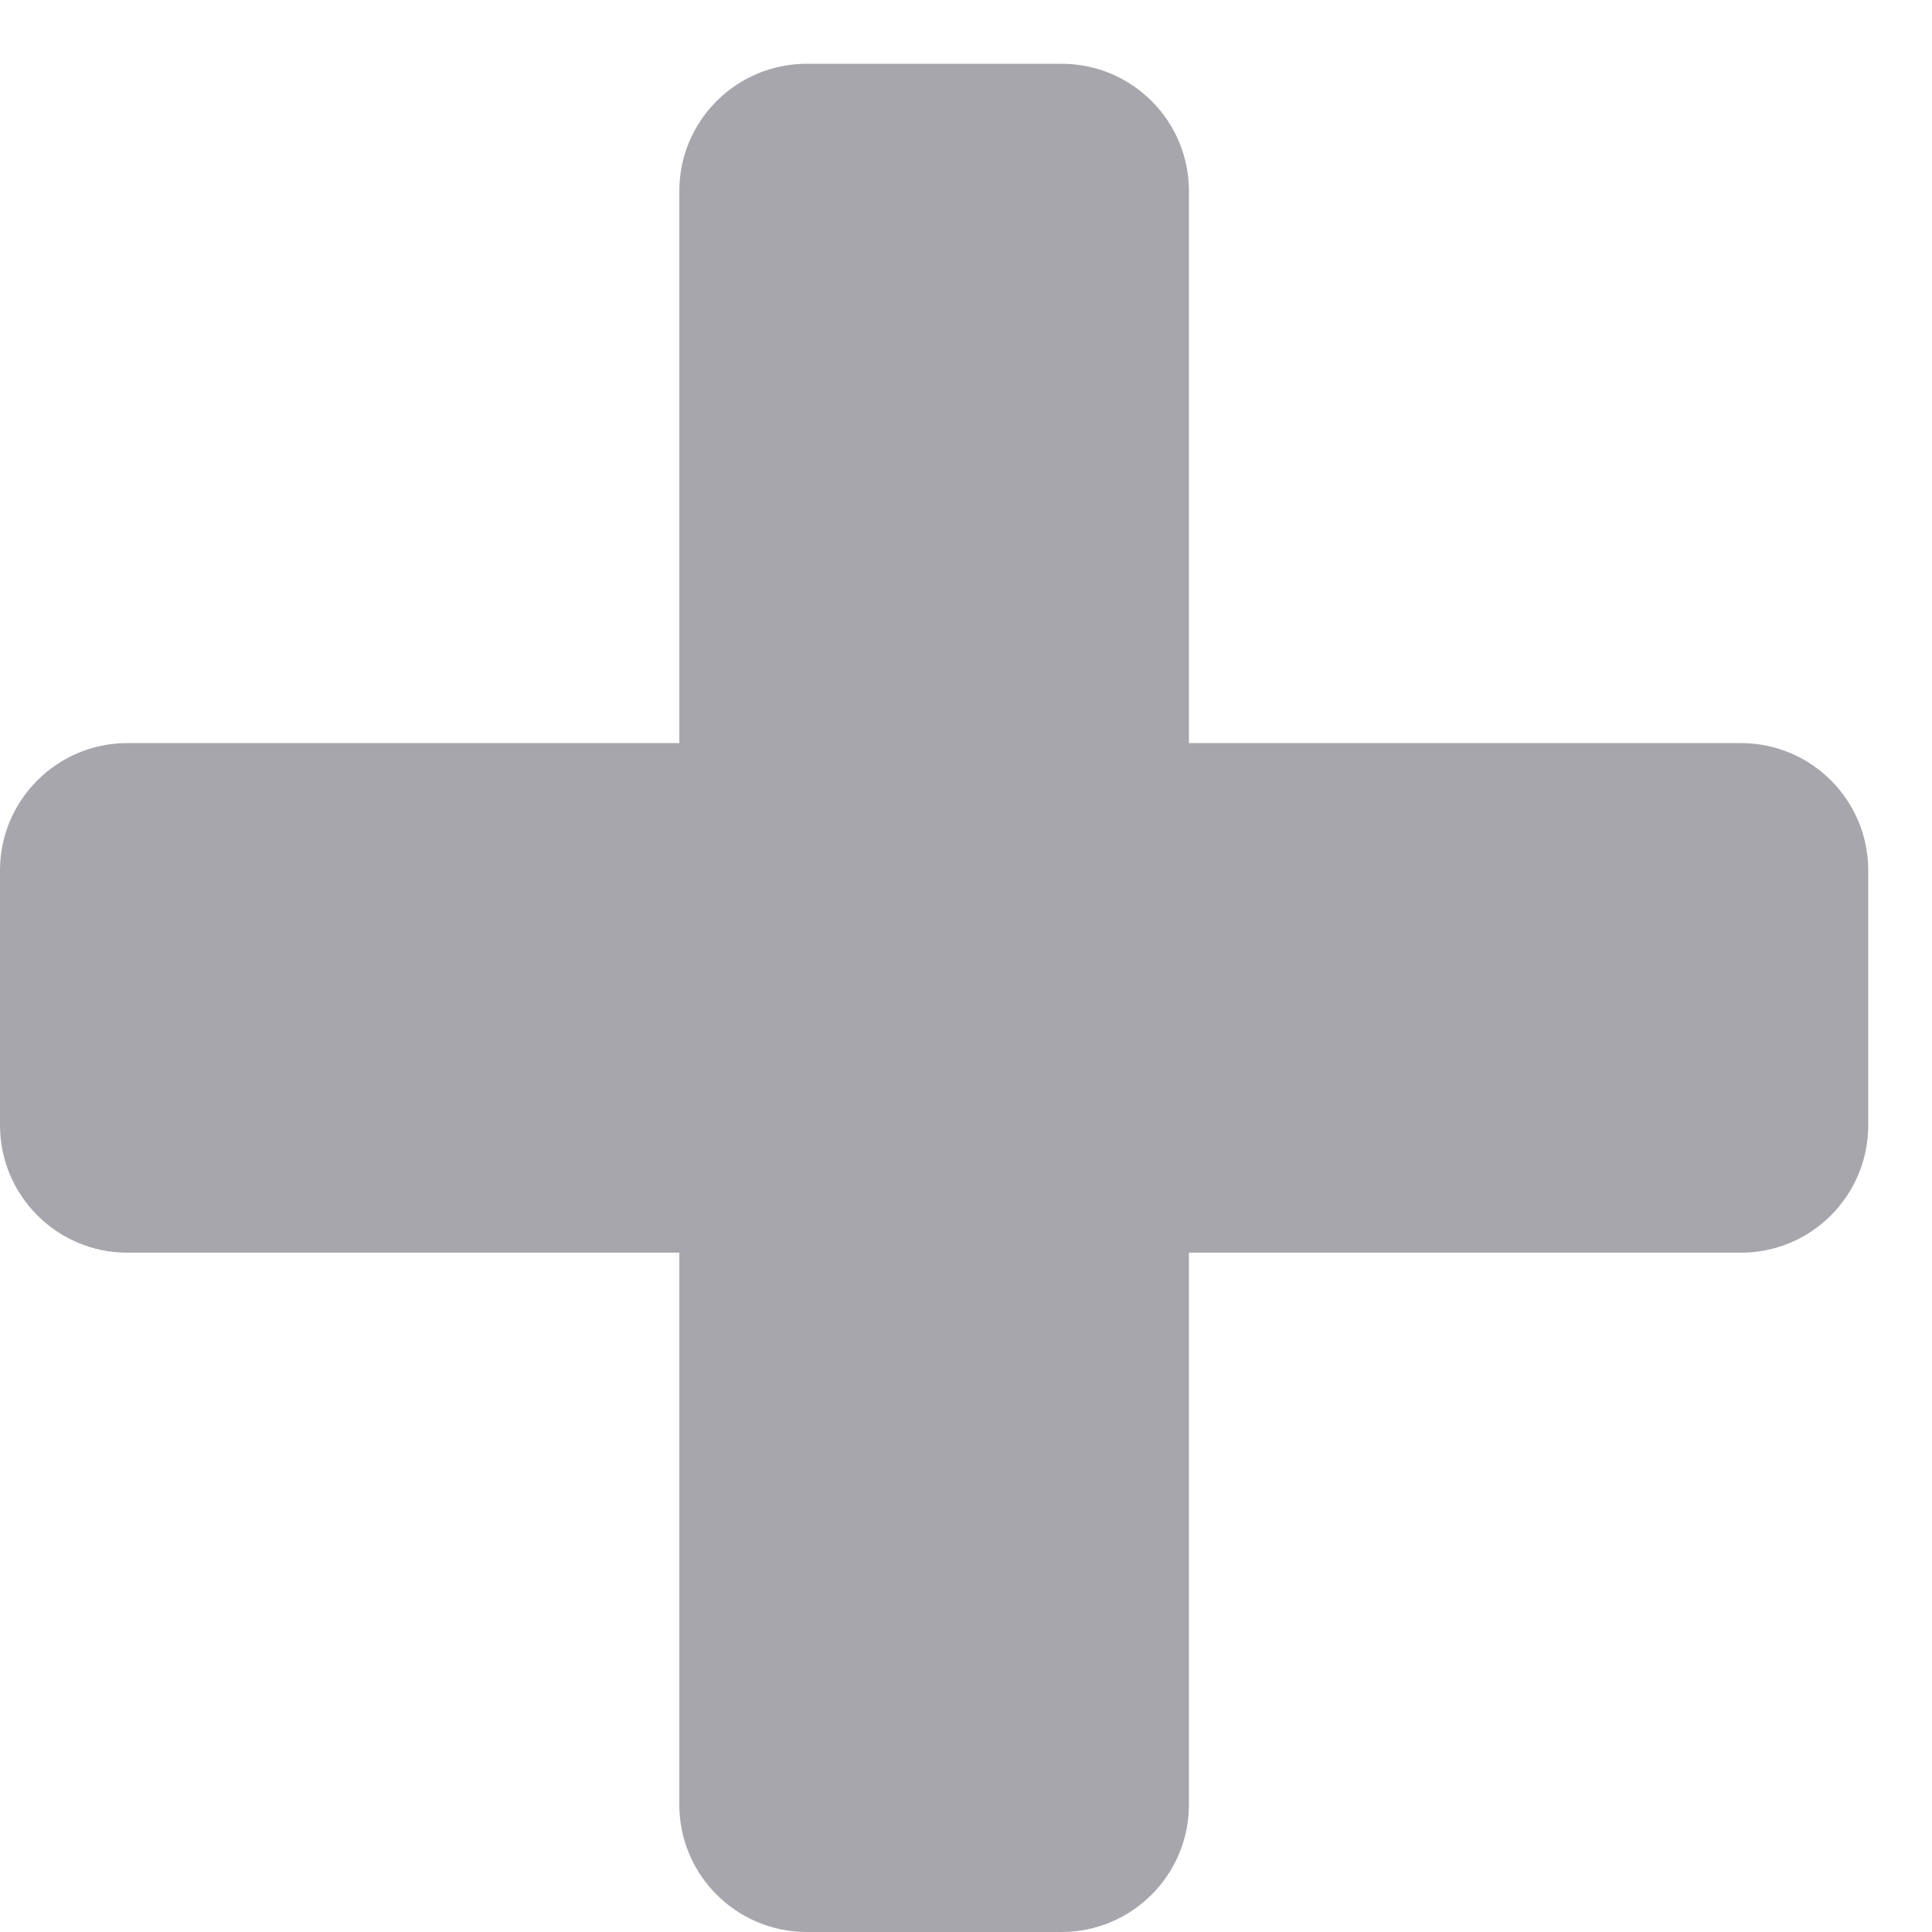 <svg width="13" height="13" viewBox="0 0 13 13" fill="none" xmlns="http://www.w3.org/2000/svg">
<path d="M12.571 5.857C12.571 5.384 12.188 5 11.714 5H8V1.286C8 0.812 7.616 0.429 7.143 0.429H5.429C4.955 0.429 4.571 0.812 4.571 1.286V5H0.857C0.384 5 0 5.384 0 5.857V7.571C0 8.045 0.384 8.429 0.857 8.429H4.571V12.143C4.571 12.616 4.955 13 5.429 13H7.143C7.616 13 8 12.616 8 12.143V8.429H11.714C12.188 8.429 12.571 8.045 12.571 7.571V5.857Z" fill="#A7A6AC"/>
</svg>
